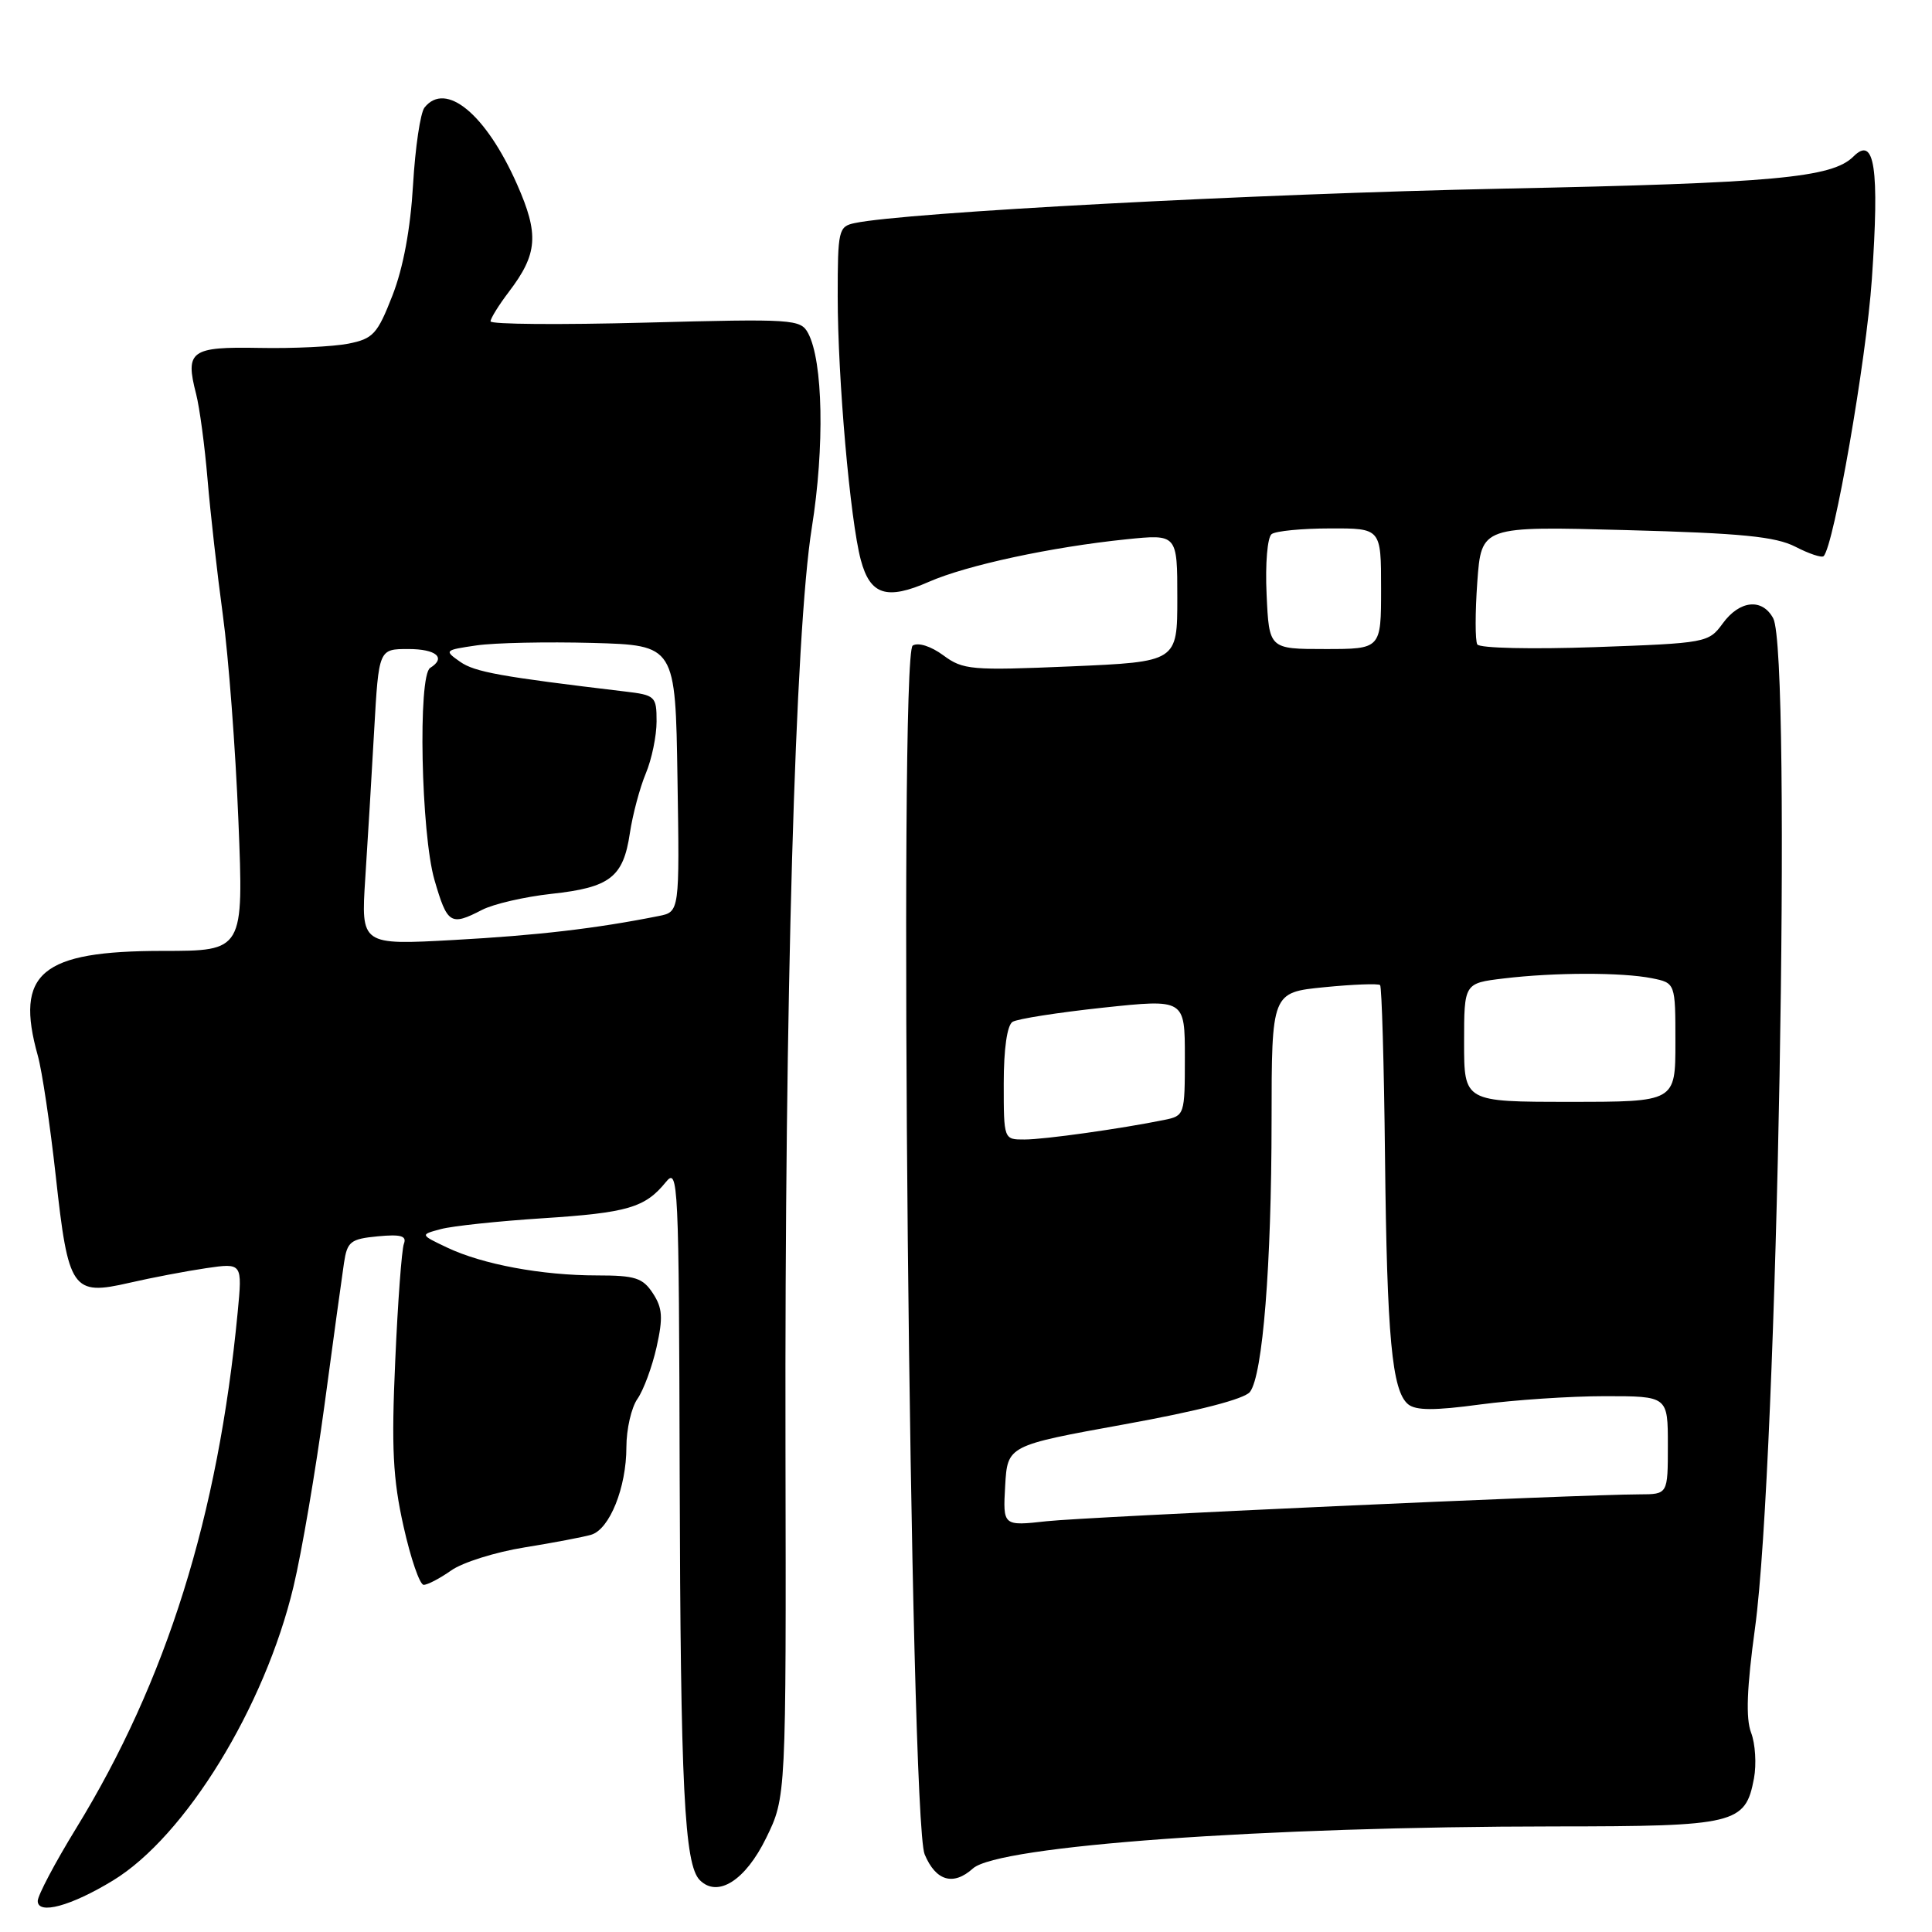 <?xml version="1.0" encoding="UTF-8" standalone="no"?>
<!DOCTYPE svg PUBLIC "-//W3C//DTD SVG 1.1//EN" "http://www.w3.org/Graphics/SVG/1.1/DTD/svg11.dtd" >
<svg xmlns="http://www.w3.org/2000/svg" xmlns:xlink="http://www.w3.org/1999/xlink" version="1.1" viewBox="0 0 256 256">
 <g >
 <path fill="currentColor"
d=" M 14.98 249.17 C 24.56 243.33 35.09 226.19 38.89 210.23 C 39.98 205.68 41.82 194.88 42.99 186.23 C 44.15 177.58 45.32 169.08 45.58 167.35 C 46.01 164.51 46.44 164.17 50.05 163.82 C 53.11 163.53 53.92 163.76 53.52 164.80 C 53.23 165.55 52.71 172.54 52.37 180.33 C 51.85 191.85 52.06 195.95 53.47 202.25 C 54.42 206.51 55.62 210.00 56.14 210.00 C 56.66 210.00 58.30 209.14 59.79 208.09 C 61.28 207.03 65.65 205.66 69.50 205.04 C 73.35 204.42 77.33 203.66 78.34 203.36 C 80.78 202.63 83.00 197.10 83.00 191.75 C 83.00 189.38 83.66 186.50 84.47 185.35 C 85.27 184.20 86.41 181.12 87.00 178.50 C 87.87 174.60 87.79 173.32 86.51 171.37 C 85.17 169.32 84.16 169.00 79.11 169.00 C 71.81 169.00 63.94 167.54 59.25 165.31 C 55.65 163.60 55.65 163.60 58.42 162.86 C 59.95 162.45 65.99 161.81 71.85 161.43 C 83.17 160.70 85.48 160.02 88.23 156.63 C 89.87 154.60 89.96 156.49 90.06 195.50 C 90.17 236.87 90.68 247.08 92.73 249.13 C 95.10 251.50 98.77 249.17 101.51 243.56 C 104.17 238.13 104.17 238.13 104.08 191.81 C 103.96 132.68 105.36 83.75 107.57 69.92 C 109.28 59.21 109.06 47.86 107.08 44.15 C 106.08 42.29 105.14 42.23 85.52 42.75 C 74.23 43.05 65.00 42.98 65.00 42.58 C 65.00 42.19 66.09 40.43 67.42 38.68 C 71.25 33.65 71.45 31.07 68.51 24.42 C 64.40 15.13 59.07 10.71 56.25 14.25 C 55.70 14.94 55.02 19.55 54.73 24.50 C 54.39 30.32 53.43 35.50 52.00 39.16 C 50.00 44.28 49.45 44.88 46.15 45.54 C 44.14 45.93 38.84 46.19 34.37 46.10 C 25.27 45.93 24.51 46.48 25.98 52.18 C 26.45 54.00 27.13 59.10 27.50 63.50 C 27.87 67.90 28.78 76.00 29.53 81.50 C 30.28 87.00 31.21 99.26 31.59 108.75 C 32.29 126.00 32.29 126.00 21.58 126.00 C 5.42 126.00 1.94 128.92 5.01 139.88 C 5.57 141.87 6.64 149.05 7.39 155.84 C 9.05 170.97 9.57 171.72 17.14 169.98 C 20.09 169.30 24.67 168.43 27.31 168.04 C 32.12 167.34 32.12 167.34 31.49 173.92 C 28.90 200.92 22.07 222.73 10.07 242.29 C 7.28 246.84 5.00 251.16 5.00 251.89 C 5.00 253.76 9.42 252.56 14.98 249.17 Z  M 128.92 247.58 C 132.26 244.57 167.50 242.03 206.03 242.01 C 230.01 242.00 231.27 241.69 232.41 235.65 C 232.76 233.78 232.59 231.05 232.03 229.59 C 231.31 227.69 231.46 223.69 232.55 215.71 C 235.52 194.02 237.45 86.59 234.96 81.93 C 233.51 79.23 230.51 79.53 228.27 82.61 C 226.40 85.17 226.11 85.22 211.33 85.75 C 202.96 86.04 196.05 85.89 195.75 85.39 C 195.46 84.90 195.46 81.17 195.75 77.11 C 196.29 69.72 196.29 69.72 215.46 70.24 C 230.78 70.65 235.28 71.10 237.91 72.45 C 239.71 73.38 241.39 73.94 241.64 73.69 C 243.01 72.32 247.29 47.75 248.03 37.00 C 249.05 22.24 248.40 17.93 245.60 20.73 C 242.77 23.56 235.17 24.26 199.00 25.00 C 166.26 25.68 119.92 28.14 113.25 29.56 C 111.11 30.01 111.00 30.50 111.00 39.27 C 111.00 50.09 112.65 68.92 114.06 74.19 C 115.30 78.85 117.49 79.55 123.09 77.09 C 128.11 74.89 139.32 72.48 149.25 71.46 C 156.00 70.77 156.00 70.77 156.00 79.23 C 156.00 87.69 156.00 87.69 141.89 88.30 C 128.68 88.86 127.61 88.77 124.99 86.83 C 123.36 85.63 121.67 85.09 120.94 85.54 C 119.04 86.71 120.57 241.02 122.52 245.71 C 124.00 249.25 126.32 249.92 128.92 247.58 Z  M 48.40 116.37 C 48.72 111.49 49.25 102.66 49.58 96.75 C 50.19 86.00 50.19 86.00 54.10 86.00 C 57.81 86.00 59.16 87.16 57.00 88.50 C 55.36 89.51 55.79 110.46 57.57 116.60 C 59.27 122.45 59.70 122.72 63.86 120.57 C 65.38 119.78 69.52 118.83 73.06 118.44 C 80.83 117.60 82.59 116.25 83.46 110.40 C 83.83 107.94 84.78 104.38 85.57 102.49 C 86.36 100.61 87.00 97.50 87.00 95.59 C 87.00 92.26 86.84 92.10 82.75 91.62 C 66.31 89.66 62.91 89.05 60.97 87.69 C 58.83 86.19 58.89 86.14 63.14 85.52 C 65.54 85.17 72.45 85.03 78.50 85.19 C 89.50 85.50 89.50 85.50 89.77 103.17 C 90.05 120.83 90.05 120.83 87.27 121.38 C 78.95 123.04 71.22 123.94 60.17 124.55 C 47.83 125.23 47.83 125.23 48.40 116.37 Z  M 133.19 196.87 C 133.50 191.54 133.50 191.54 149.00 188.73 C 158.83 186.95 164.92 185.37 165.63 184.43 C 167.32 182.21 168.48 167.67 168.49 148.50 C 168.50 131.50 168.50 131.50 175.48 130.81 C 179.31 130.43 182.64 130.31 182.87 130.53 C 183.09 130.76 183.39 140.97 183.52 153.22 C 183.78 177.21 184.44 184.29 186.58 186.07 C 187.60 186.91 190.07 186.92 196.13 186.10 C 200.64 185.50 208.07 185.00 212.66 185.00 C 221.00 185.00 221.00 185.00 221.00 191.50 C 221.00 198.00 221.00 198.00 217.25 198.01 C 209.10 198.03 144.15 200.98 138.69 201.57 C 132.89 202.21 132.89 202.21 133.19 196.87 Z  M 133.00 143.56 C 133.00 138.97 133.45 135.84 134.17 135.40 C 134.81 135.00 140.21 134.16 146.17 133.52 C 157.00 132.37 157.00 132.37 157.00 140.11 C 157.00 147.74 156.96 147.85 154.25 148.40 C 148.54 149.56 138.40 150.99 135.75 150.99 C 133.00 151.00 133.00 151.00 133.00 143.56 Z  M 194.00 138.14 C 194.00 130.28 194.00 130.28 199.25 129.65 C 205.99 128.84 214.89 128.83 218.88 129.62 C 222.00 130.25 222.00 130.25 222.00 138.12 C 222.00 146.00 222.00 146.00 208.00 146.00 C 194.00 146.00 194.00 146.00 194.00 138.14 Z  M 167.83 78.75 C 167.64 74.66 167.94 71.18 168.50 70.77 C 169.05 70.36 172.54 70.02 176.25 70.02 C 183.00 70.00 183.00 70.00 183.00 78.00 C 183.00 86.00 183.00 86.00 175.58 86.00 C 168.16 86.00 168.16 86.00 167.83 78.75 Z "/>
</g>
</svg>